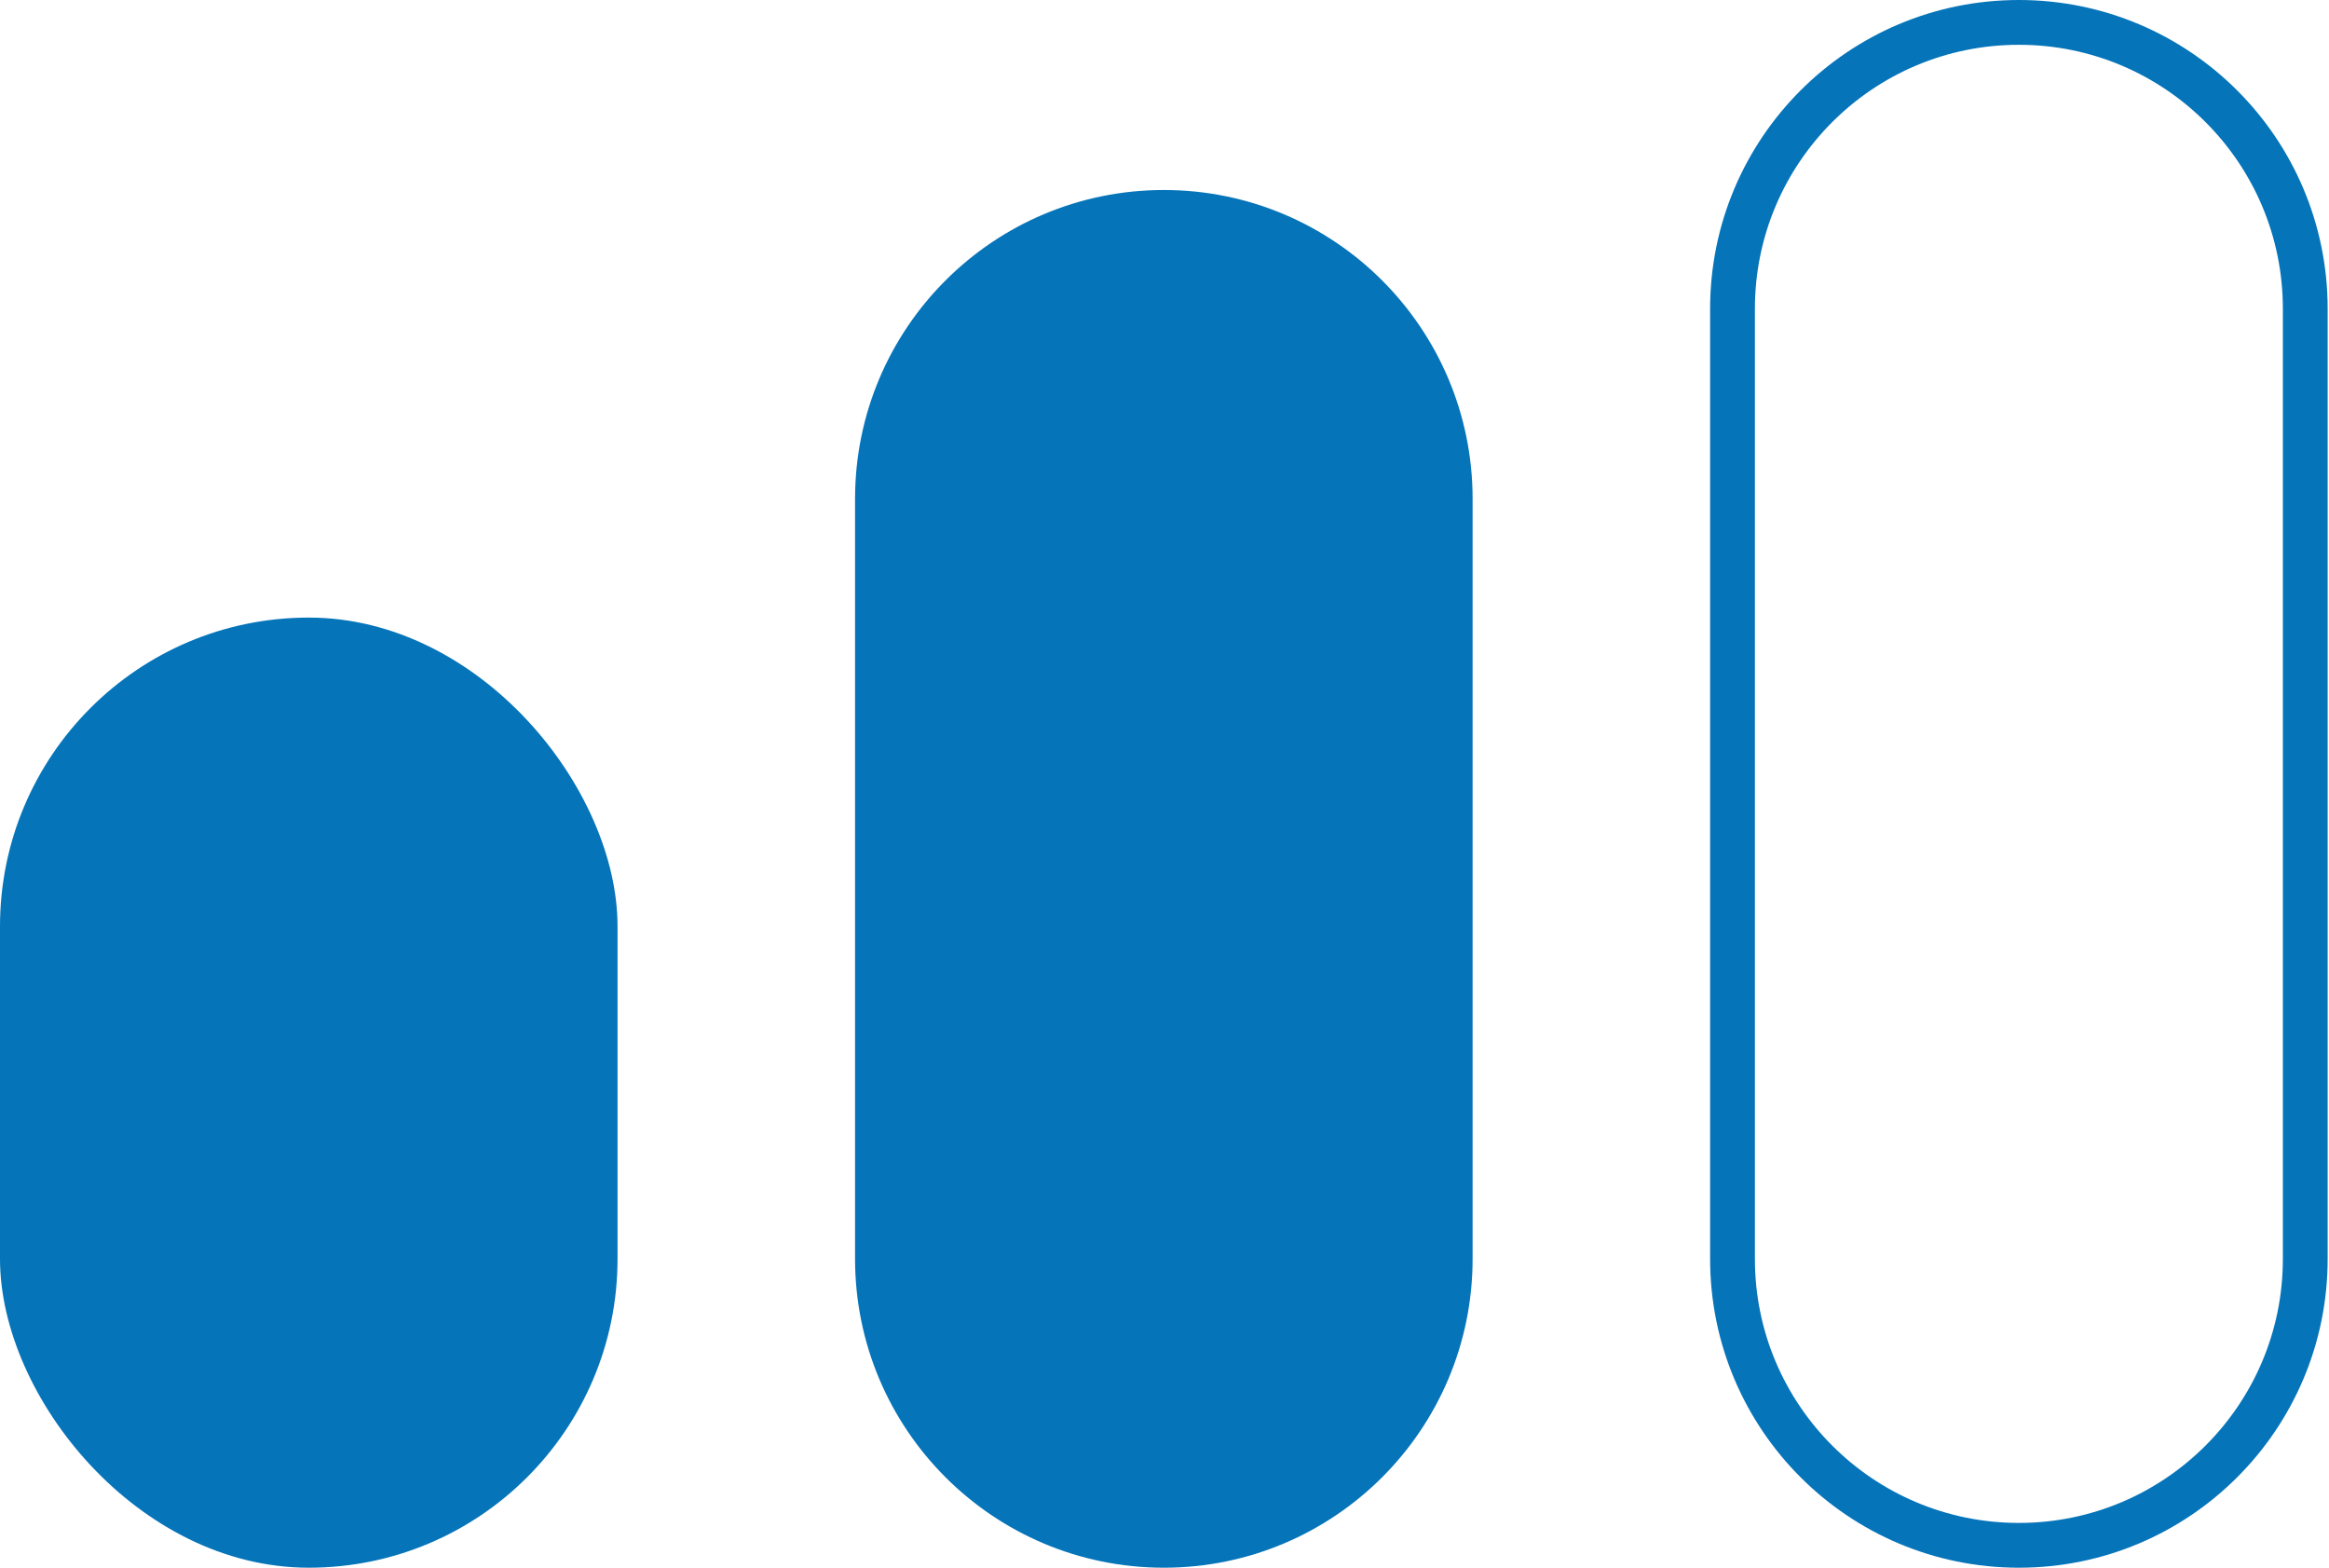 <?xml version="1.0" encoding="UTF-8"?>
<svg width="52px" height="35px" viewBox="0 0 52 35" version="1.1" xmlns="http://www.w3.org/2000/svg" xmlns:xlink="http://www.w3.org/1999/xlink">
    <!-- Generator: sketchtool 52.2 (67145) - http://www.bohemiancoding.com/sketch -->
    <title>A0628C9E-8E54-4AED-A183-ED7D45352C46</title>
    <desc>Created with sketchtool.</desc>
    <g id="Symbols" stroke="none" stroke-width="1" fill="none" fill-rule="evenodd">
        <g id="Riesgo/Medio">
            <g id="Medio">
                <rect id="Rectangle-6" fill="#0574B9" x="0" y="13.788" width="13.788" height="21.212" rx="6.894"></rect>
                <path d="M25.985,4.742 C22.454,4.742 19.591,7.605 19.591,11.136 L19.591,28.106 C19.591,31.637 22.454,34.5 25.985,34.5 C29.516,34.5 32.379,31.637 32.379,28.106 L32.379,11.136 C32.379,7.605 29.516,4.742 25.985,4.742 Z" id="Rectangle-6-Copy" stroke="#0574B9" fill="#0574B9"></path>
                <path d="M45.076,0.5 C41.544,0.5 38.682,3.363 38.682,6.894 L38.682,28.106 C38.682,31.637 41.544,34.5 45.076,34.5 C48.607,34.5 51.47,31.637 51.47,28.106 L51.47,6.894 C51.47,3.363 48.607,0.5 45.076,0.5 Z" id="Rectangle-6-Copy-2" stroke="#0574B9"></path>
            </g>
        </g>
    </g>
</svg>